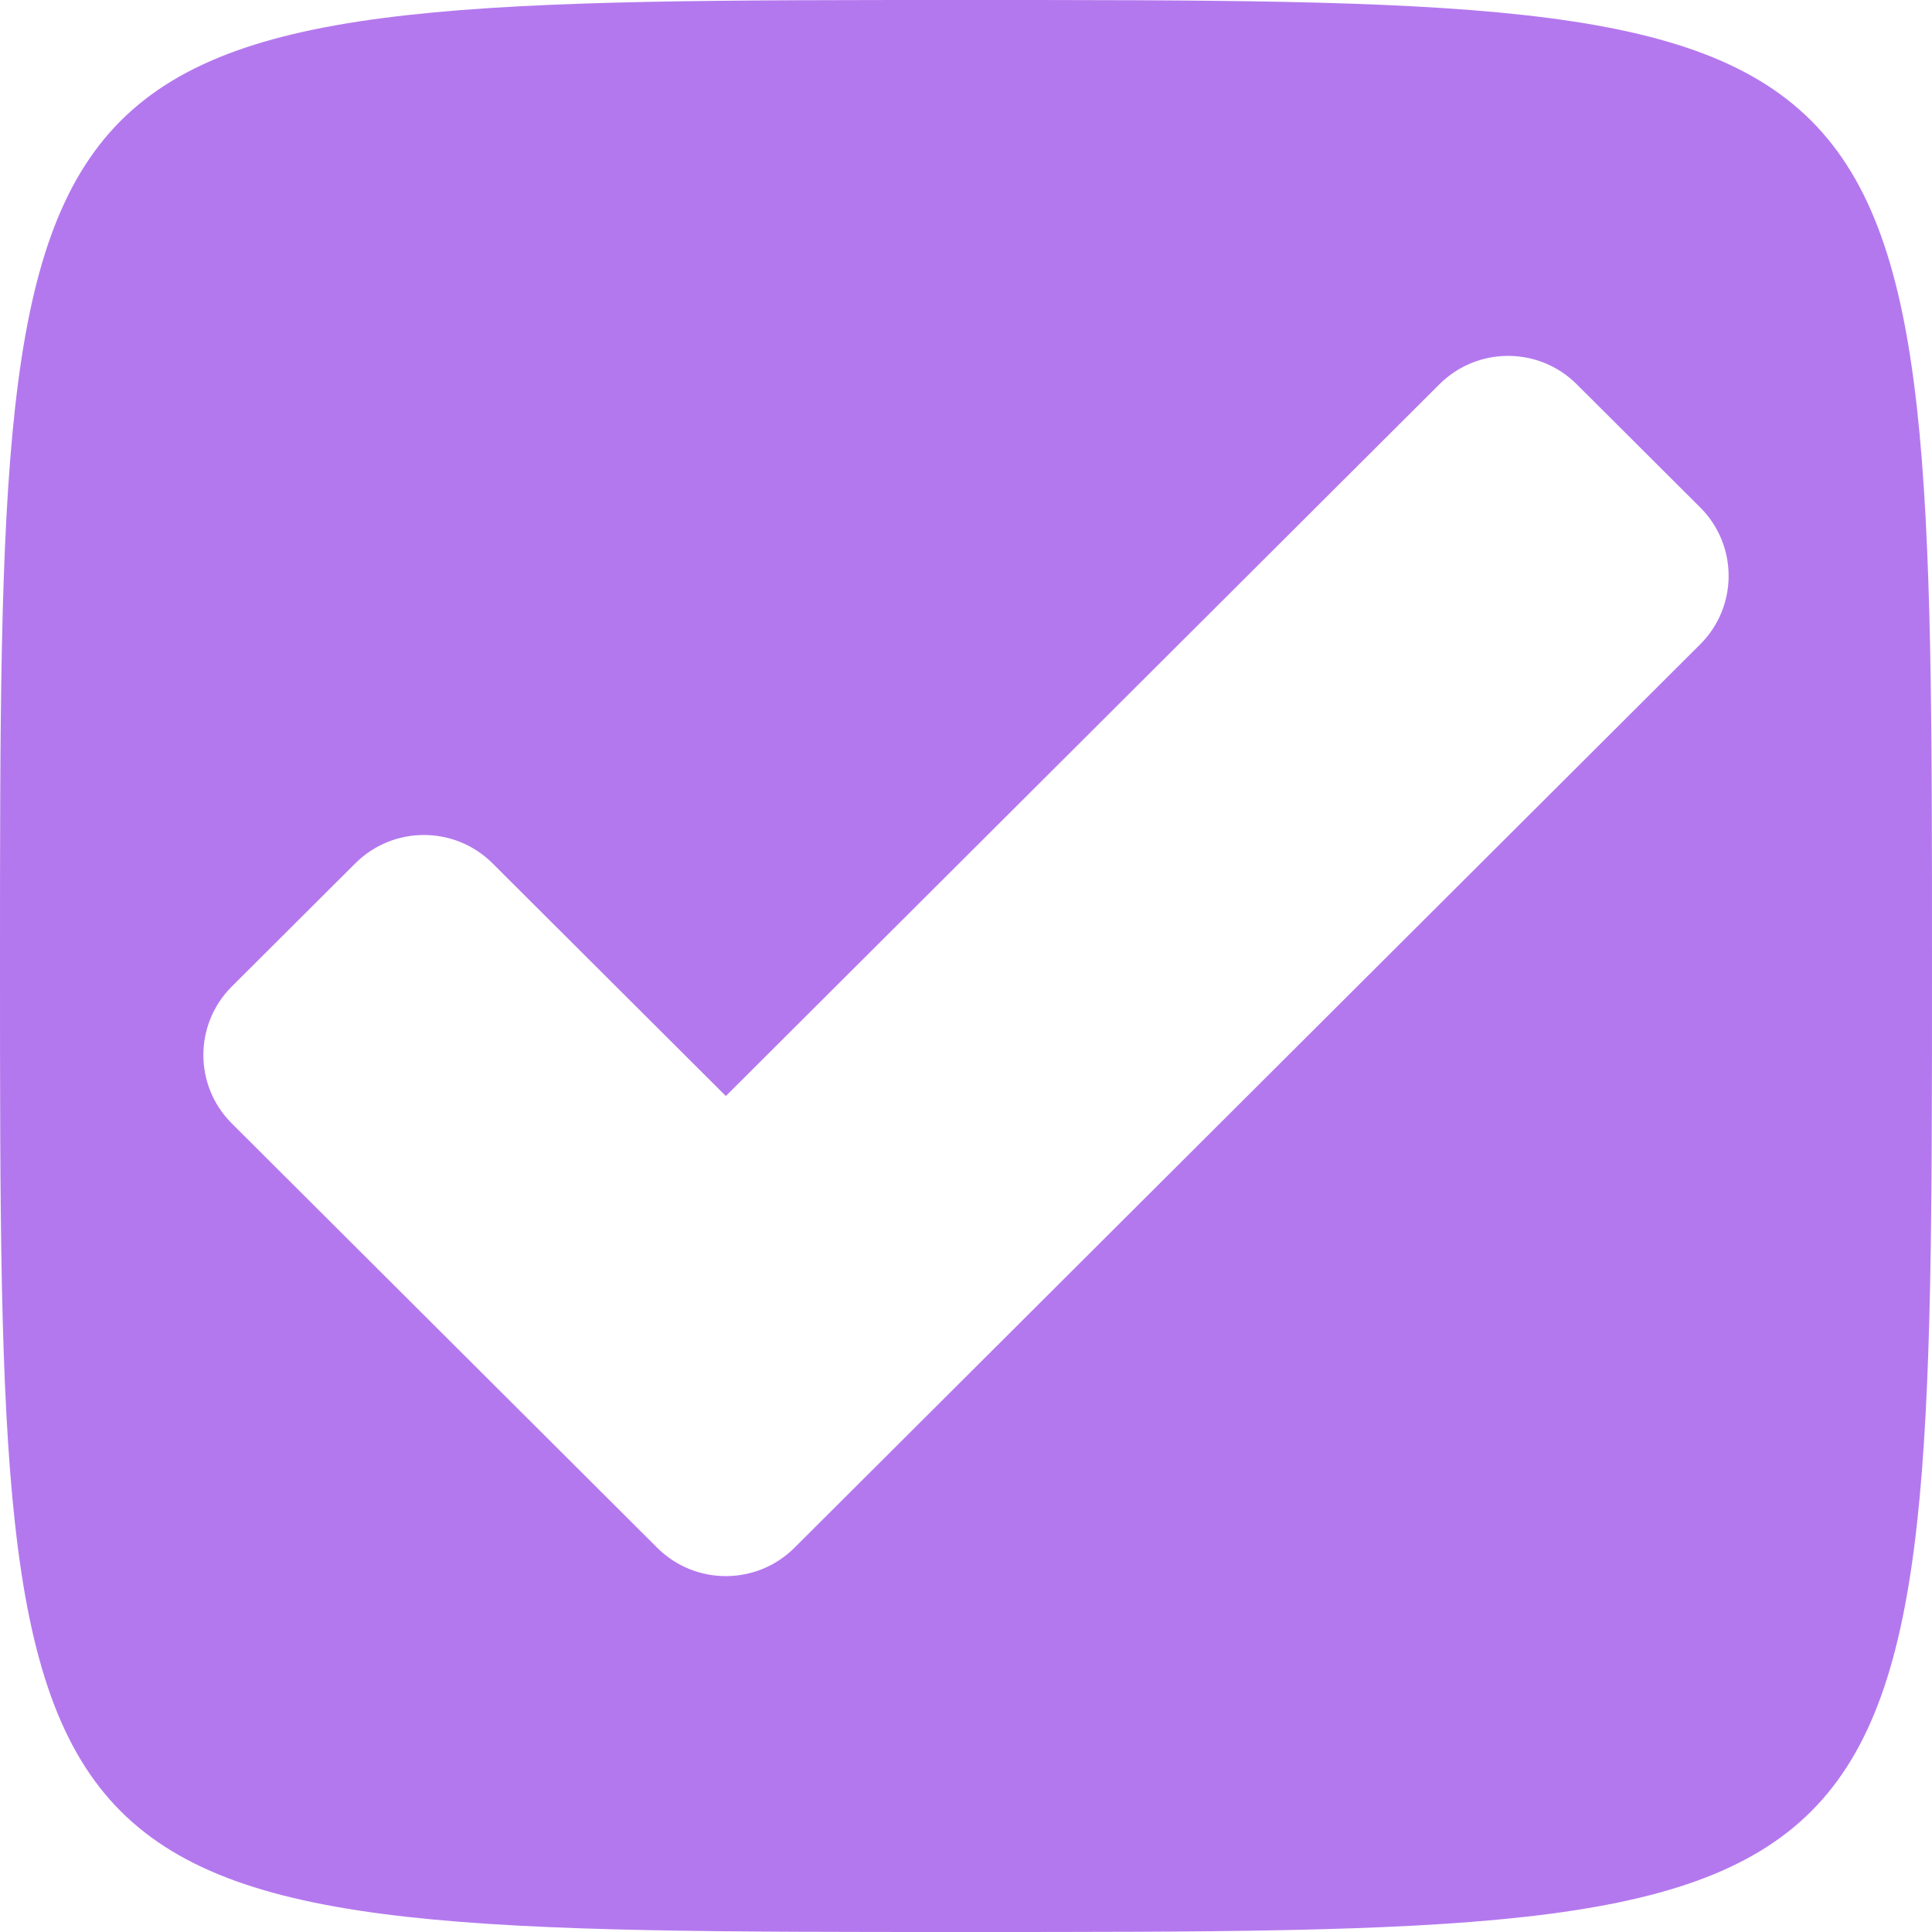 <?xml version="1.0" ?>
<svg xmlns:xl="http://www.w3.org/1999/xlink" xmlns="http://www.w3.org/2000/svg" viewBox="-1857 -620 66 66">
	<g id="OFFTW_Icon" fill="none" stroke-opacity="1" fill-opacity="1" stroke-dasharray="none" stroke="none">
		<g id="OFFTW_Icon: Layer 1">
			<g id="Group_2">
				<g id="Group_3">
					<title>Toolbar-OmniFocus-Tags: Layer 1</title>
					<g id="Group_4">
						<title>Graphic_5</title>
						<g id="Graphic_5">
							<path d="M -1824 -620 C -1857 -620 -1857 -620 -1857 -587 C -1857 -554 -1857 -554 -1824 -554 C -1791 -554 -1791 -554 -1791 -587 C -1791 -620 -1791 -620 -1824 -620 Z M -1832.204 -582.558 L -1807.826 -606.874 C -1806.531 -608.165 -1804.432 -608.165 -1803.138 -606.874 L -1798.918 -602.665 C -1797.624 -601.374 -1797.624 -599.28 -1798.918 -597.989 L -1829.86 -567.126 C -1831.155 -565.835 -1833.254 -565.835 -1834.548 -567.126 L -1849.082 -581.622 C -1850.376 -582.914 -1850.376 -585.007 -1849.082 -586.299 L -1844.862 -590.507 C -1843.568 -591.798 -1841.469 -591.798 -1840.174 -590.507 Z" fill="#b478ee"/>
						</g>
					</g>
				</g>
			</g>
		</g>
	</g>
</svg>